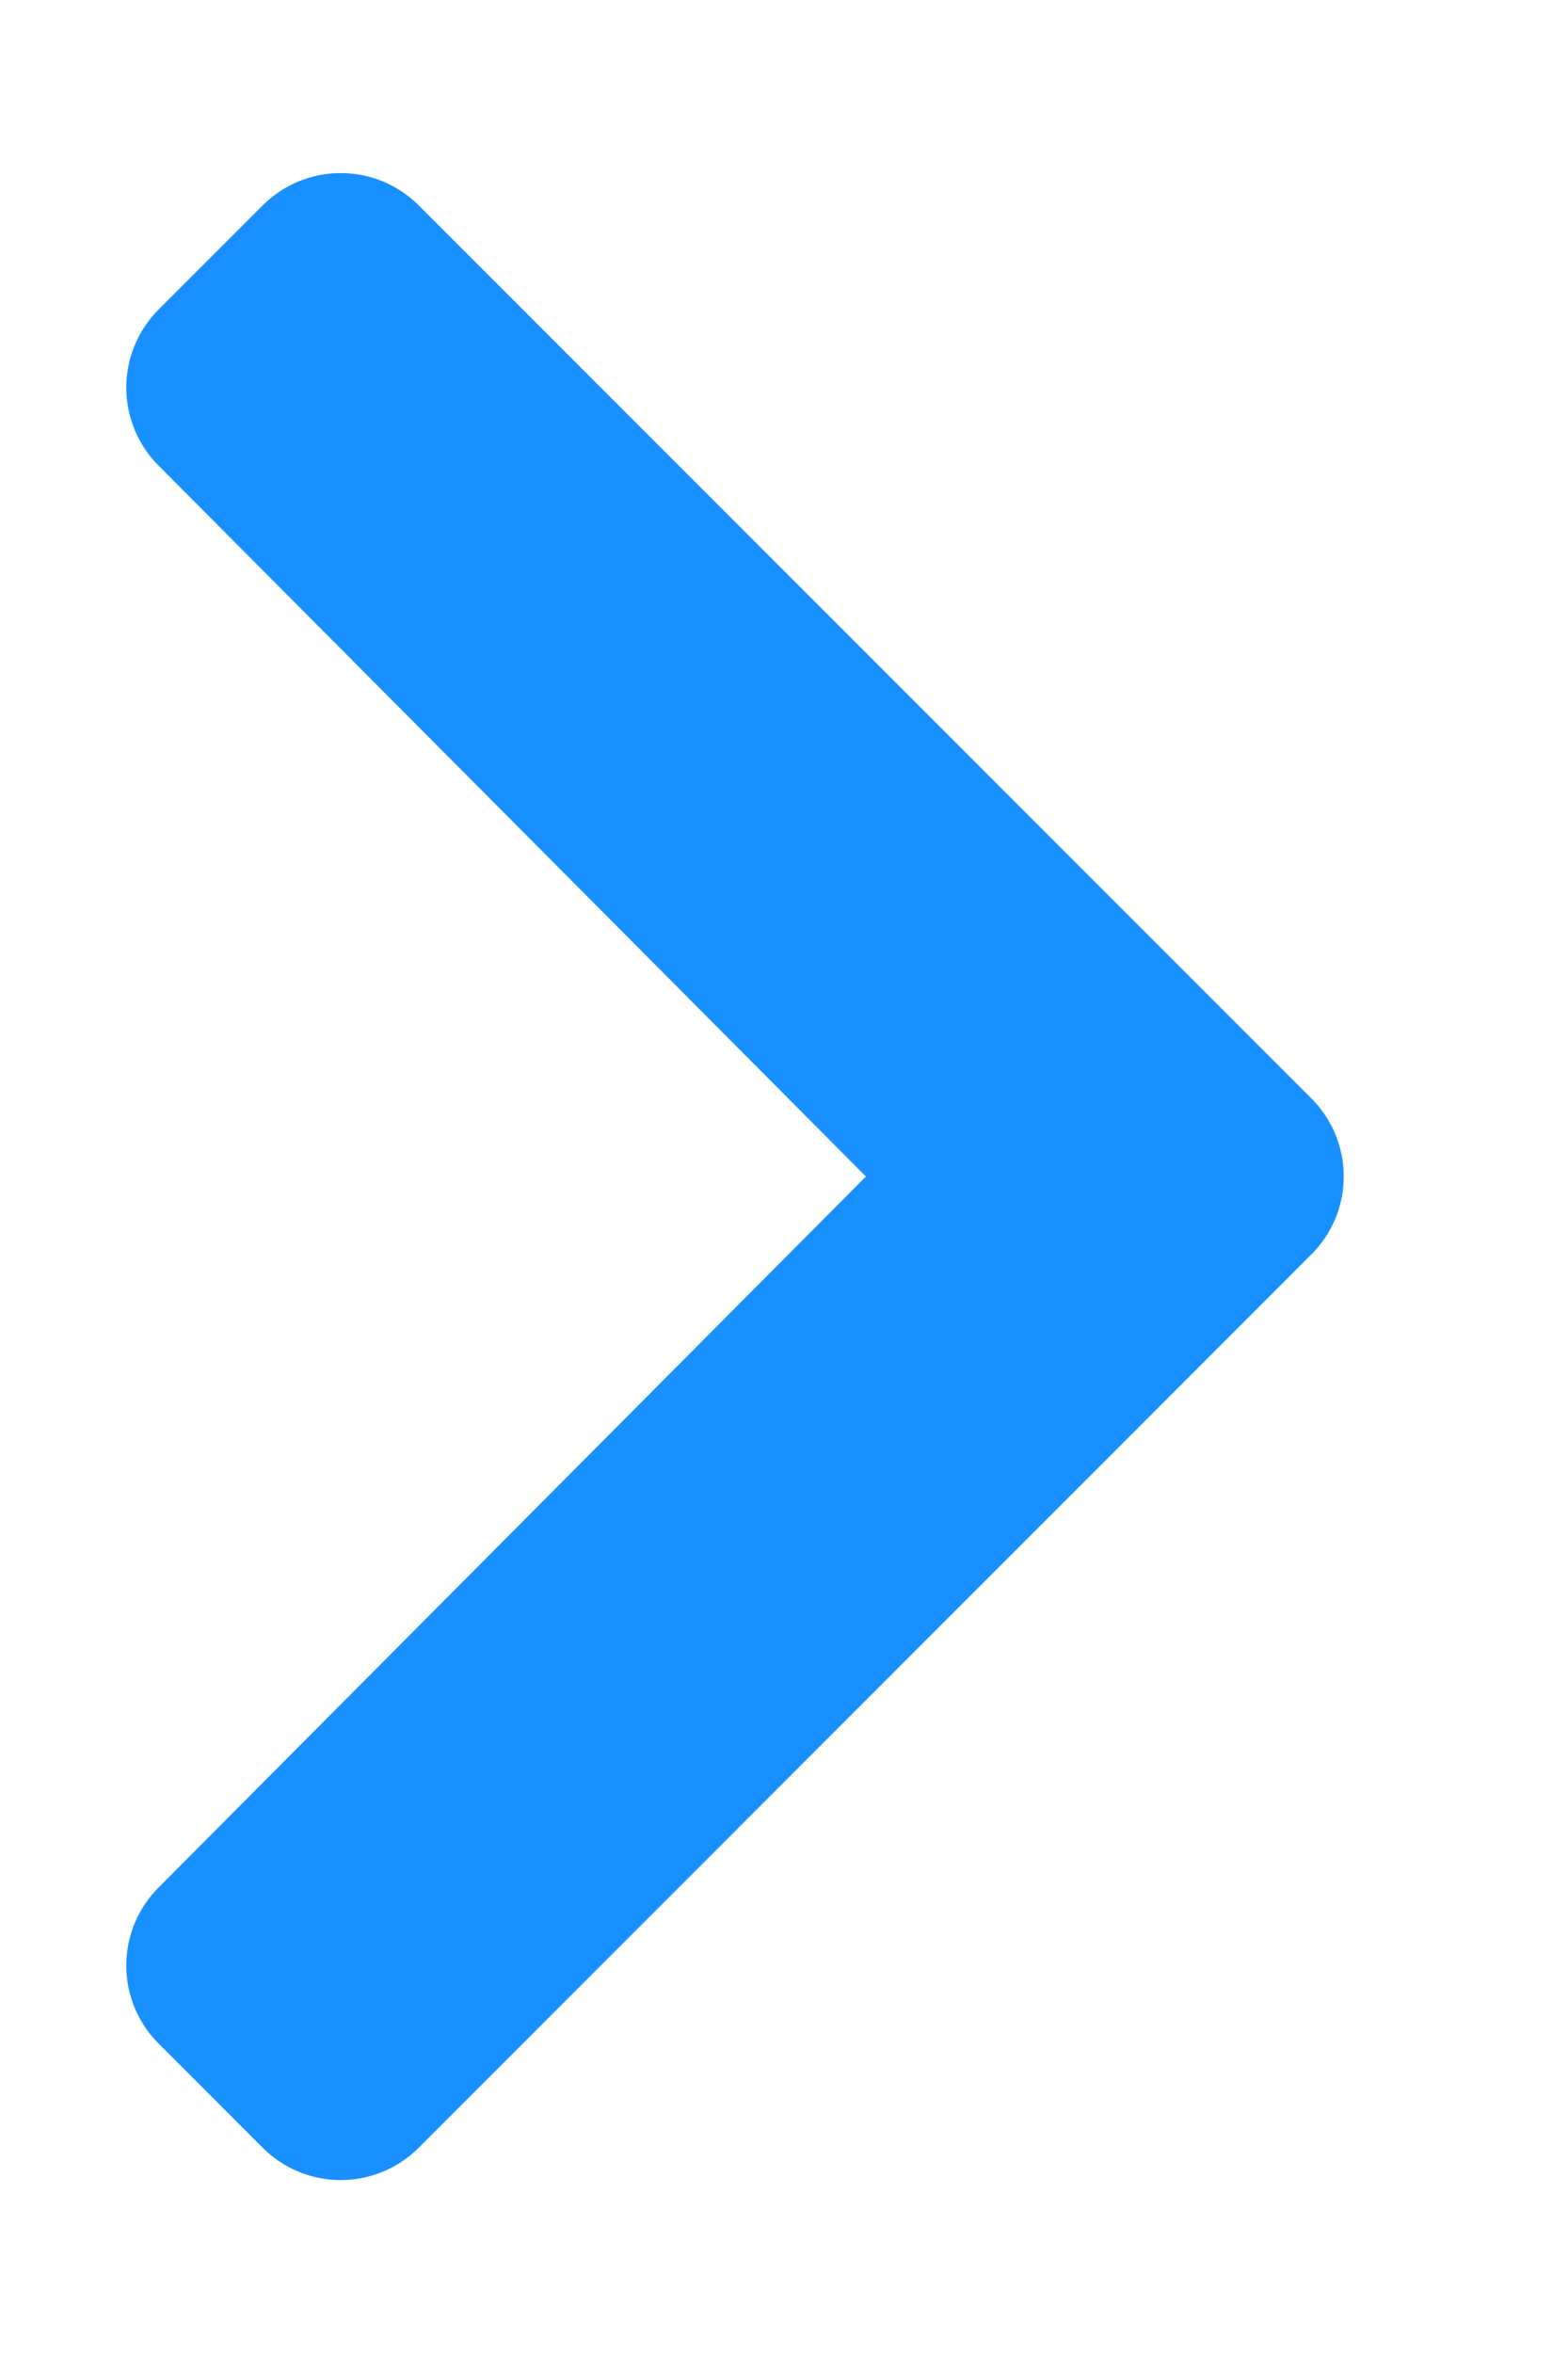 <svg fill="none" viewBox="0 0 12 18"><path fill="#1890FF" d="M10.036 9.596L3.204 16.43a.844.844 0 01-1.193 0l-.797-.797a.844.844 0 01-.002-1.192L6.627 9 1.212 3.56a.844.844 0 01.002-1.192l.797-.797a.844.844 0 011.193 0l6.832 6.832c.33.33.33.864 0 1.193z"/></svg>